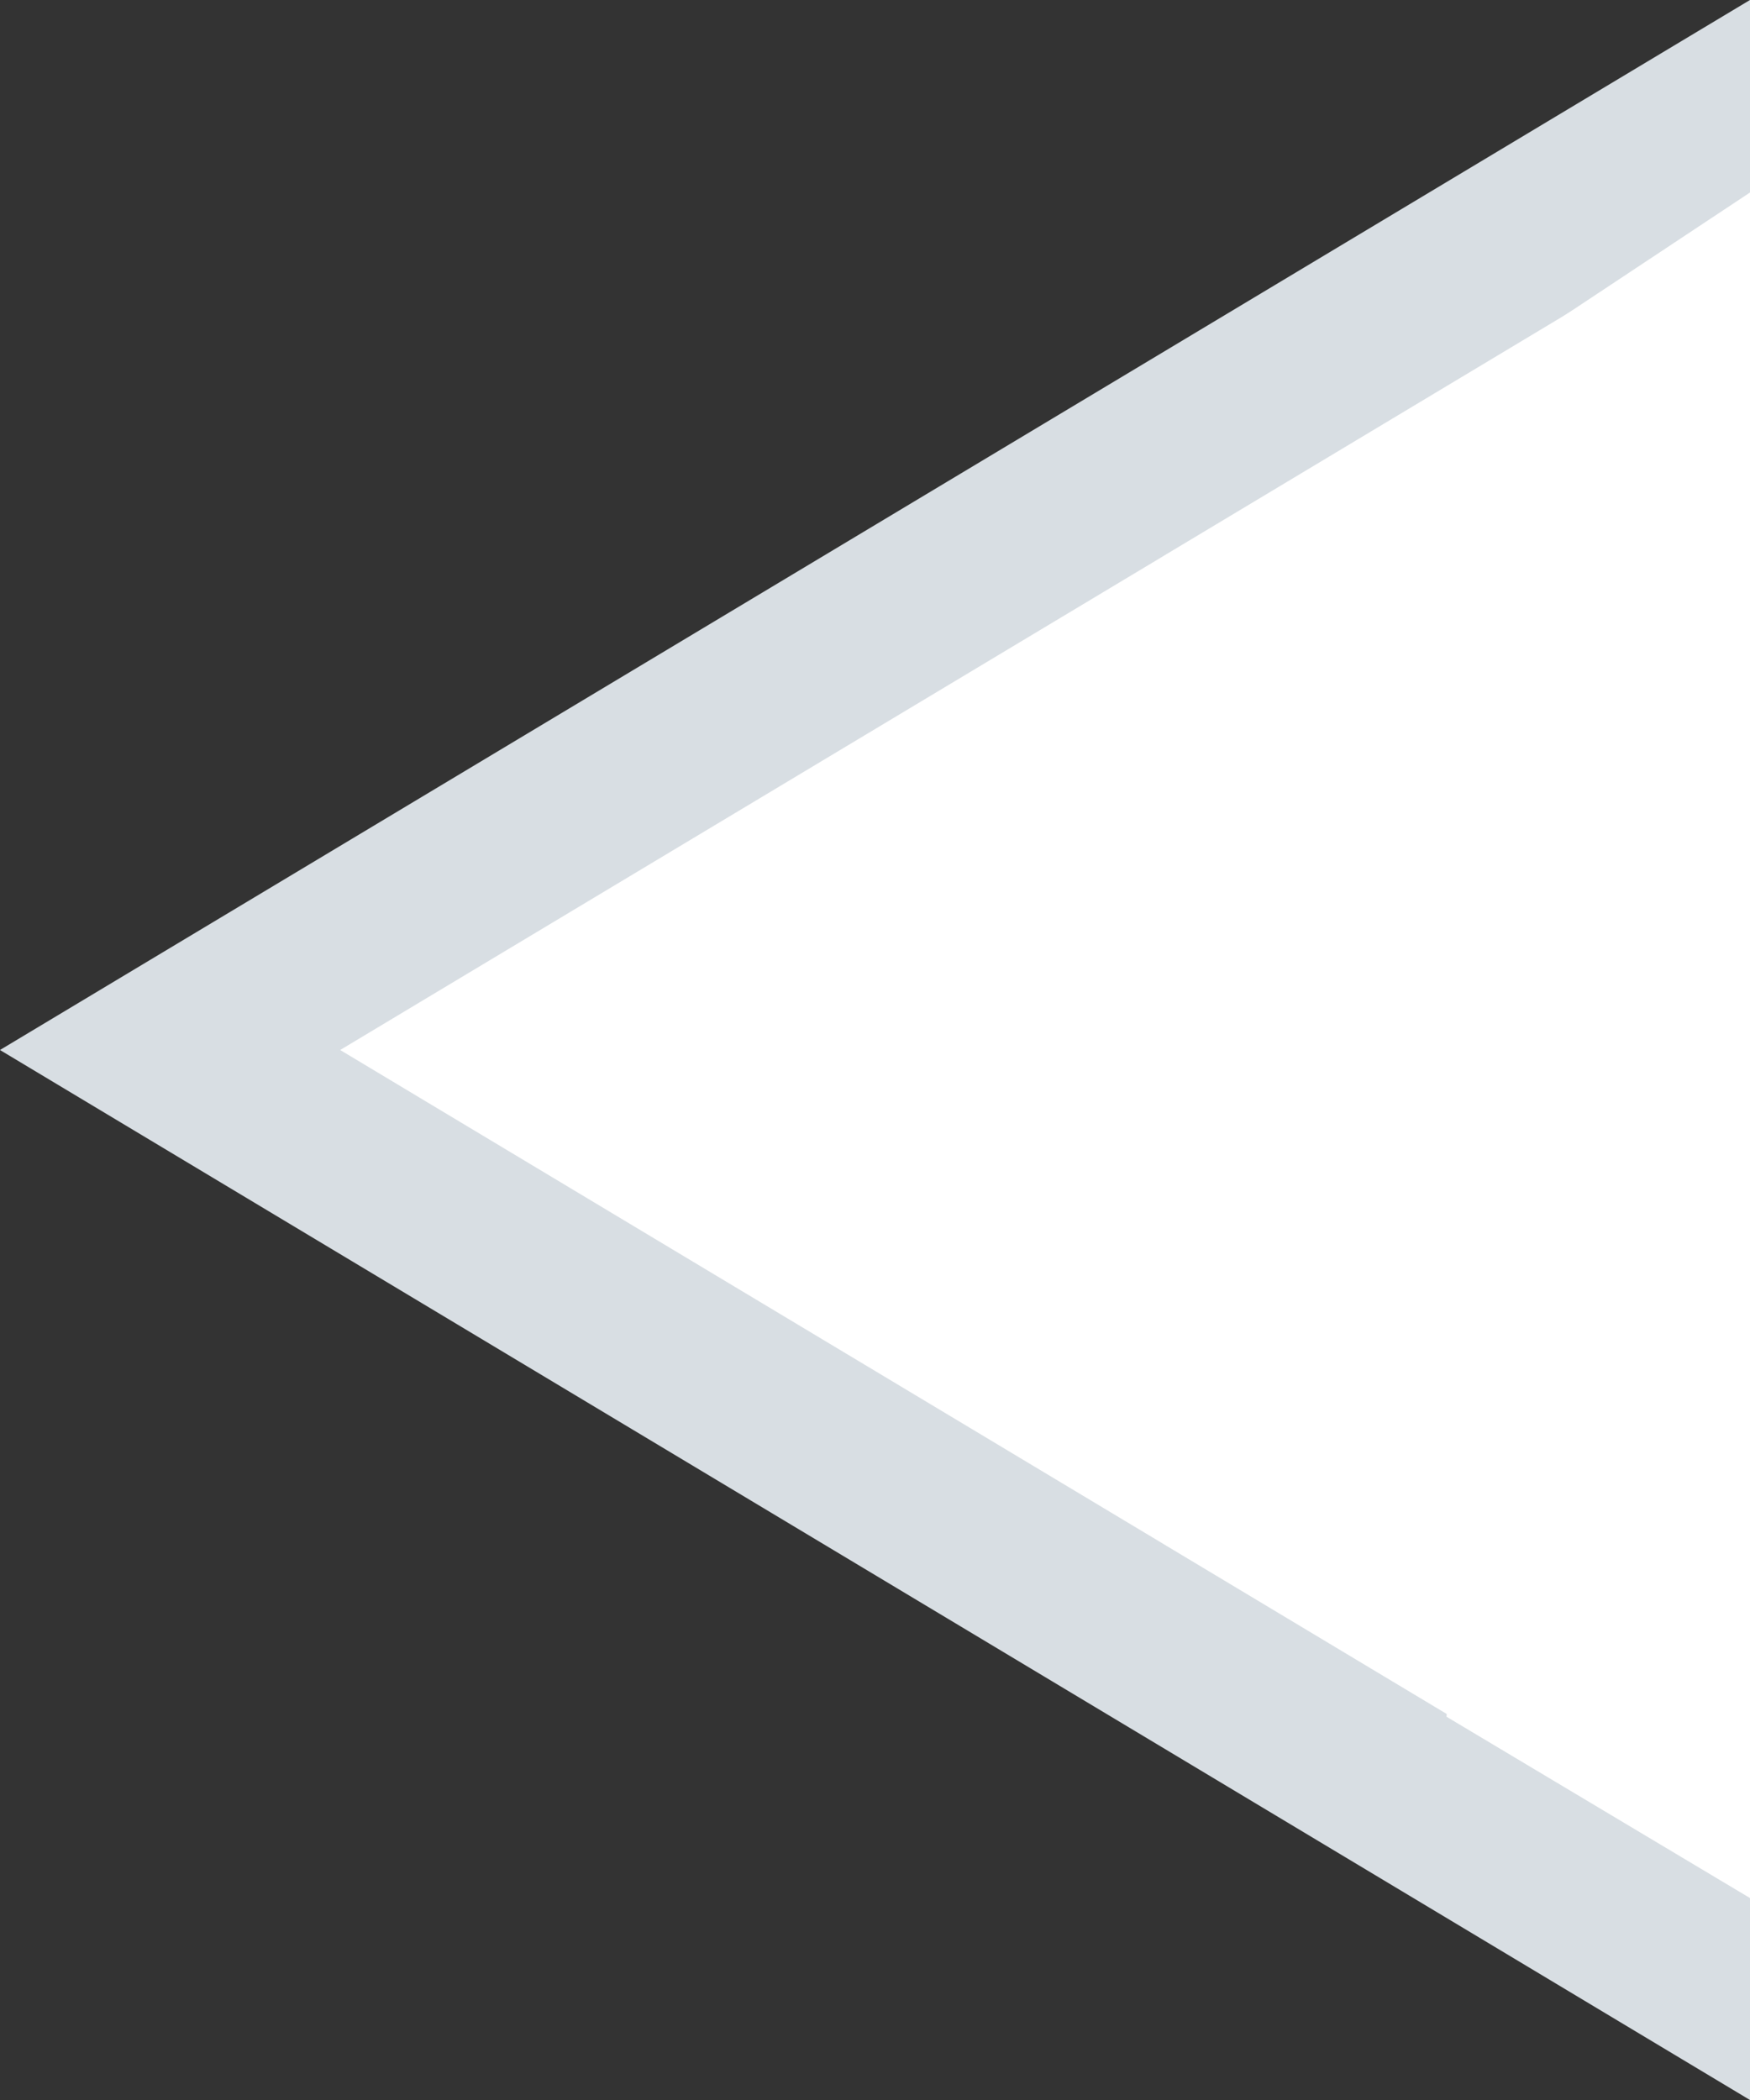 <svg xmlns="http://www.w3.org/2000/svg" width="10" height="12" viewBox="0 0 10 12">
  <rect x="0" y="0" width="10" height="12" fill="#333333" stroke="none"/>
  <g id="그룹_3722" data-name="그룹 3722" transform="translate(-585 -507)">
    <g id="다각형_18" data-name="다각형 18" transform="translate(585 519) rotate(-90)" fill="#fff">
      <path d="M 11.117 9.5 L 0.883 9.5 L 6 0.972 L 11.117 9.5 Z" stroke="none"/>
      <path d="M 6 1.944 L 1.766 9 L 10.234 9 L 6 1.944 M 6 0 L 12 10 L 0 10 L 6 0 Z" stroke="none" fill="#d8dee3"/>
    </g>
    <path id="패스_63811" data-name="패스 63811" d="M593.828,508.877,595,508.1v9.746l-1.734-1.036Z" fill="#fff"/>
  </g>
</svg>
